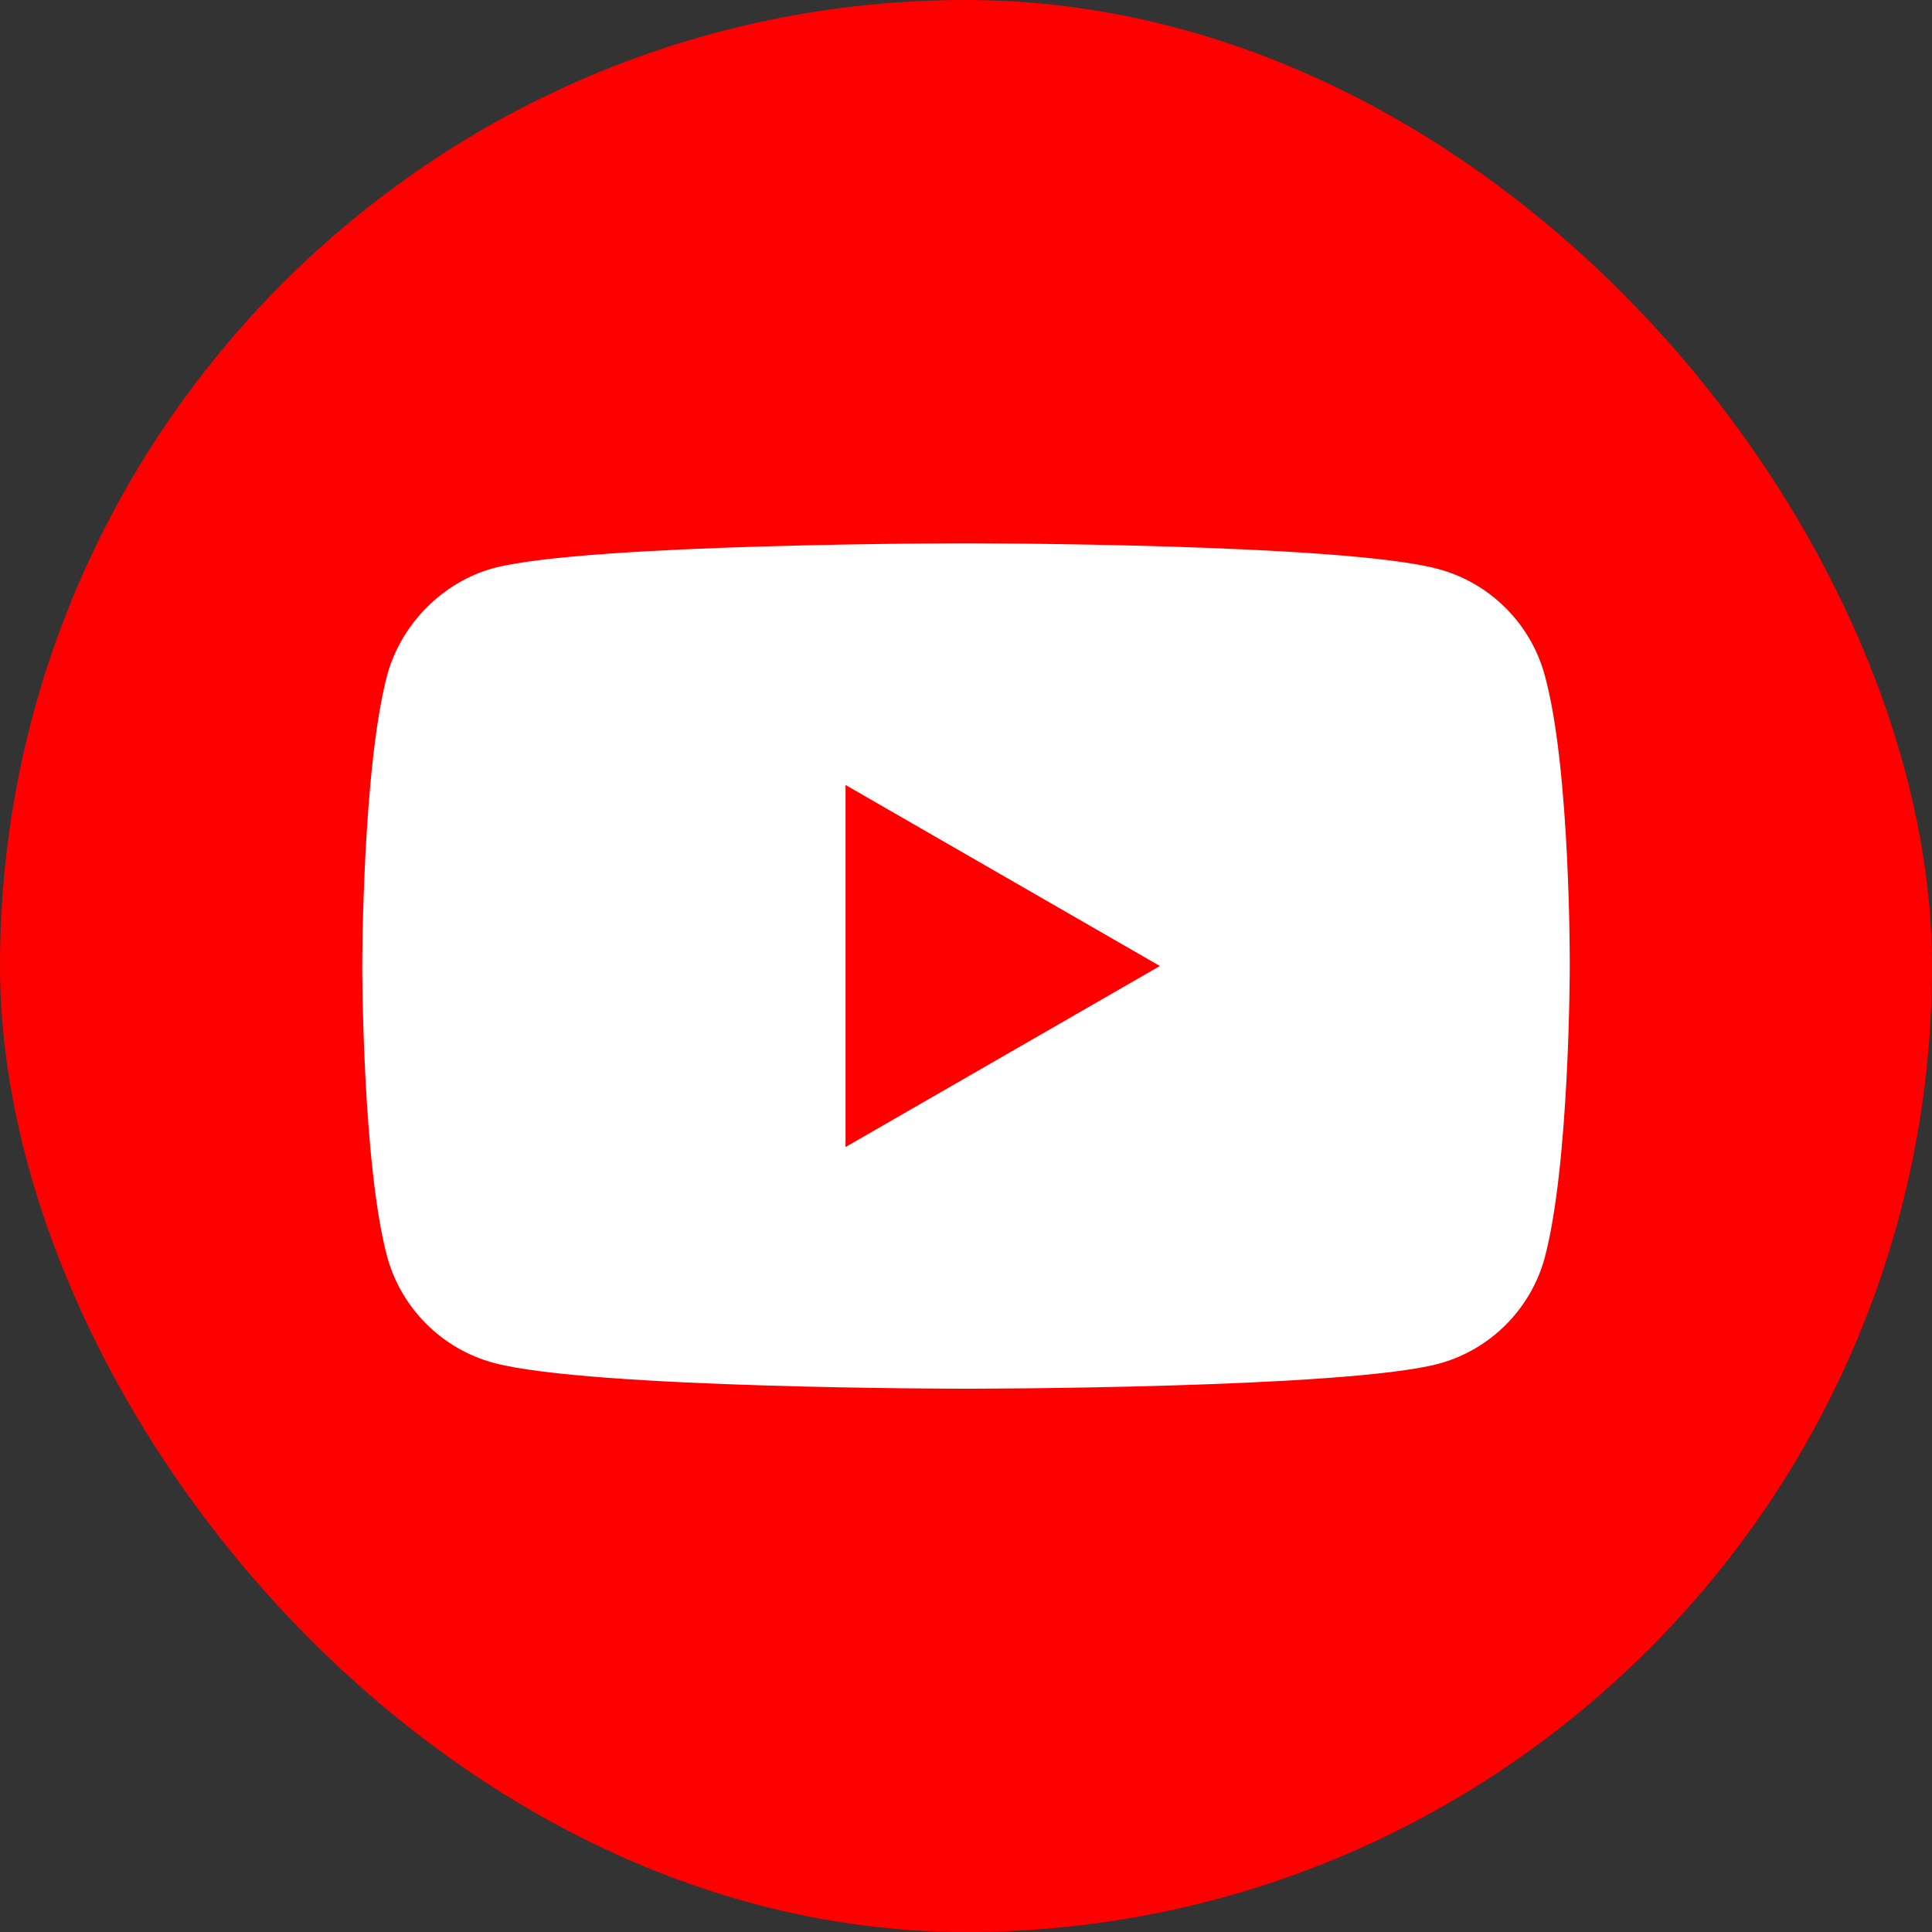 <svg width="20" height="20" viewBox="0 0 20 20" fill="none" xmlns="http://www.w3.org/2000/svg">
<rect x="0" y="0" width="20" height="20" fill="#333333" stroke="none"/>
<g id="YouTube">
<g id="YouTube_2">
<rect id="Rectangle" width="20" height="20" rx="10" fill="#FF0000"/>
<path id="Exclude" fill-rule="evenodd" clip-rule="evenodd" d="M14.891 5.891C15.426 6.035 15.848 6.458 15.992 6.993C16.26 7.971 16.25 10.01 16.25 10.01C16.25 10.01 16.25 12.038 15.992 13.016C15.848 13.552 15.426 13.974 14.891 14.118C13.913 14.376 10 14.376 10 14.376C10 14.376 6.098 14.376 5.109 14.108C4.574 13.964 4.152 13.541 4.007 13.006C3.75 12.038 3.75 10 3.75 10C3.75 10 3.75 7.971 4.007 6.993C4.152 6.458 4.584 6.025 5.109 5.881C6.087 5.624 10 5.624 10 5.624C10 5.624 13.913 5.624 14.891 5.891ZM12.007 10L8.753 11.874V8.126L12.007 10Z" fill="white"/>
</g>
</g>
</svg>
